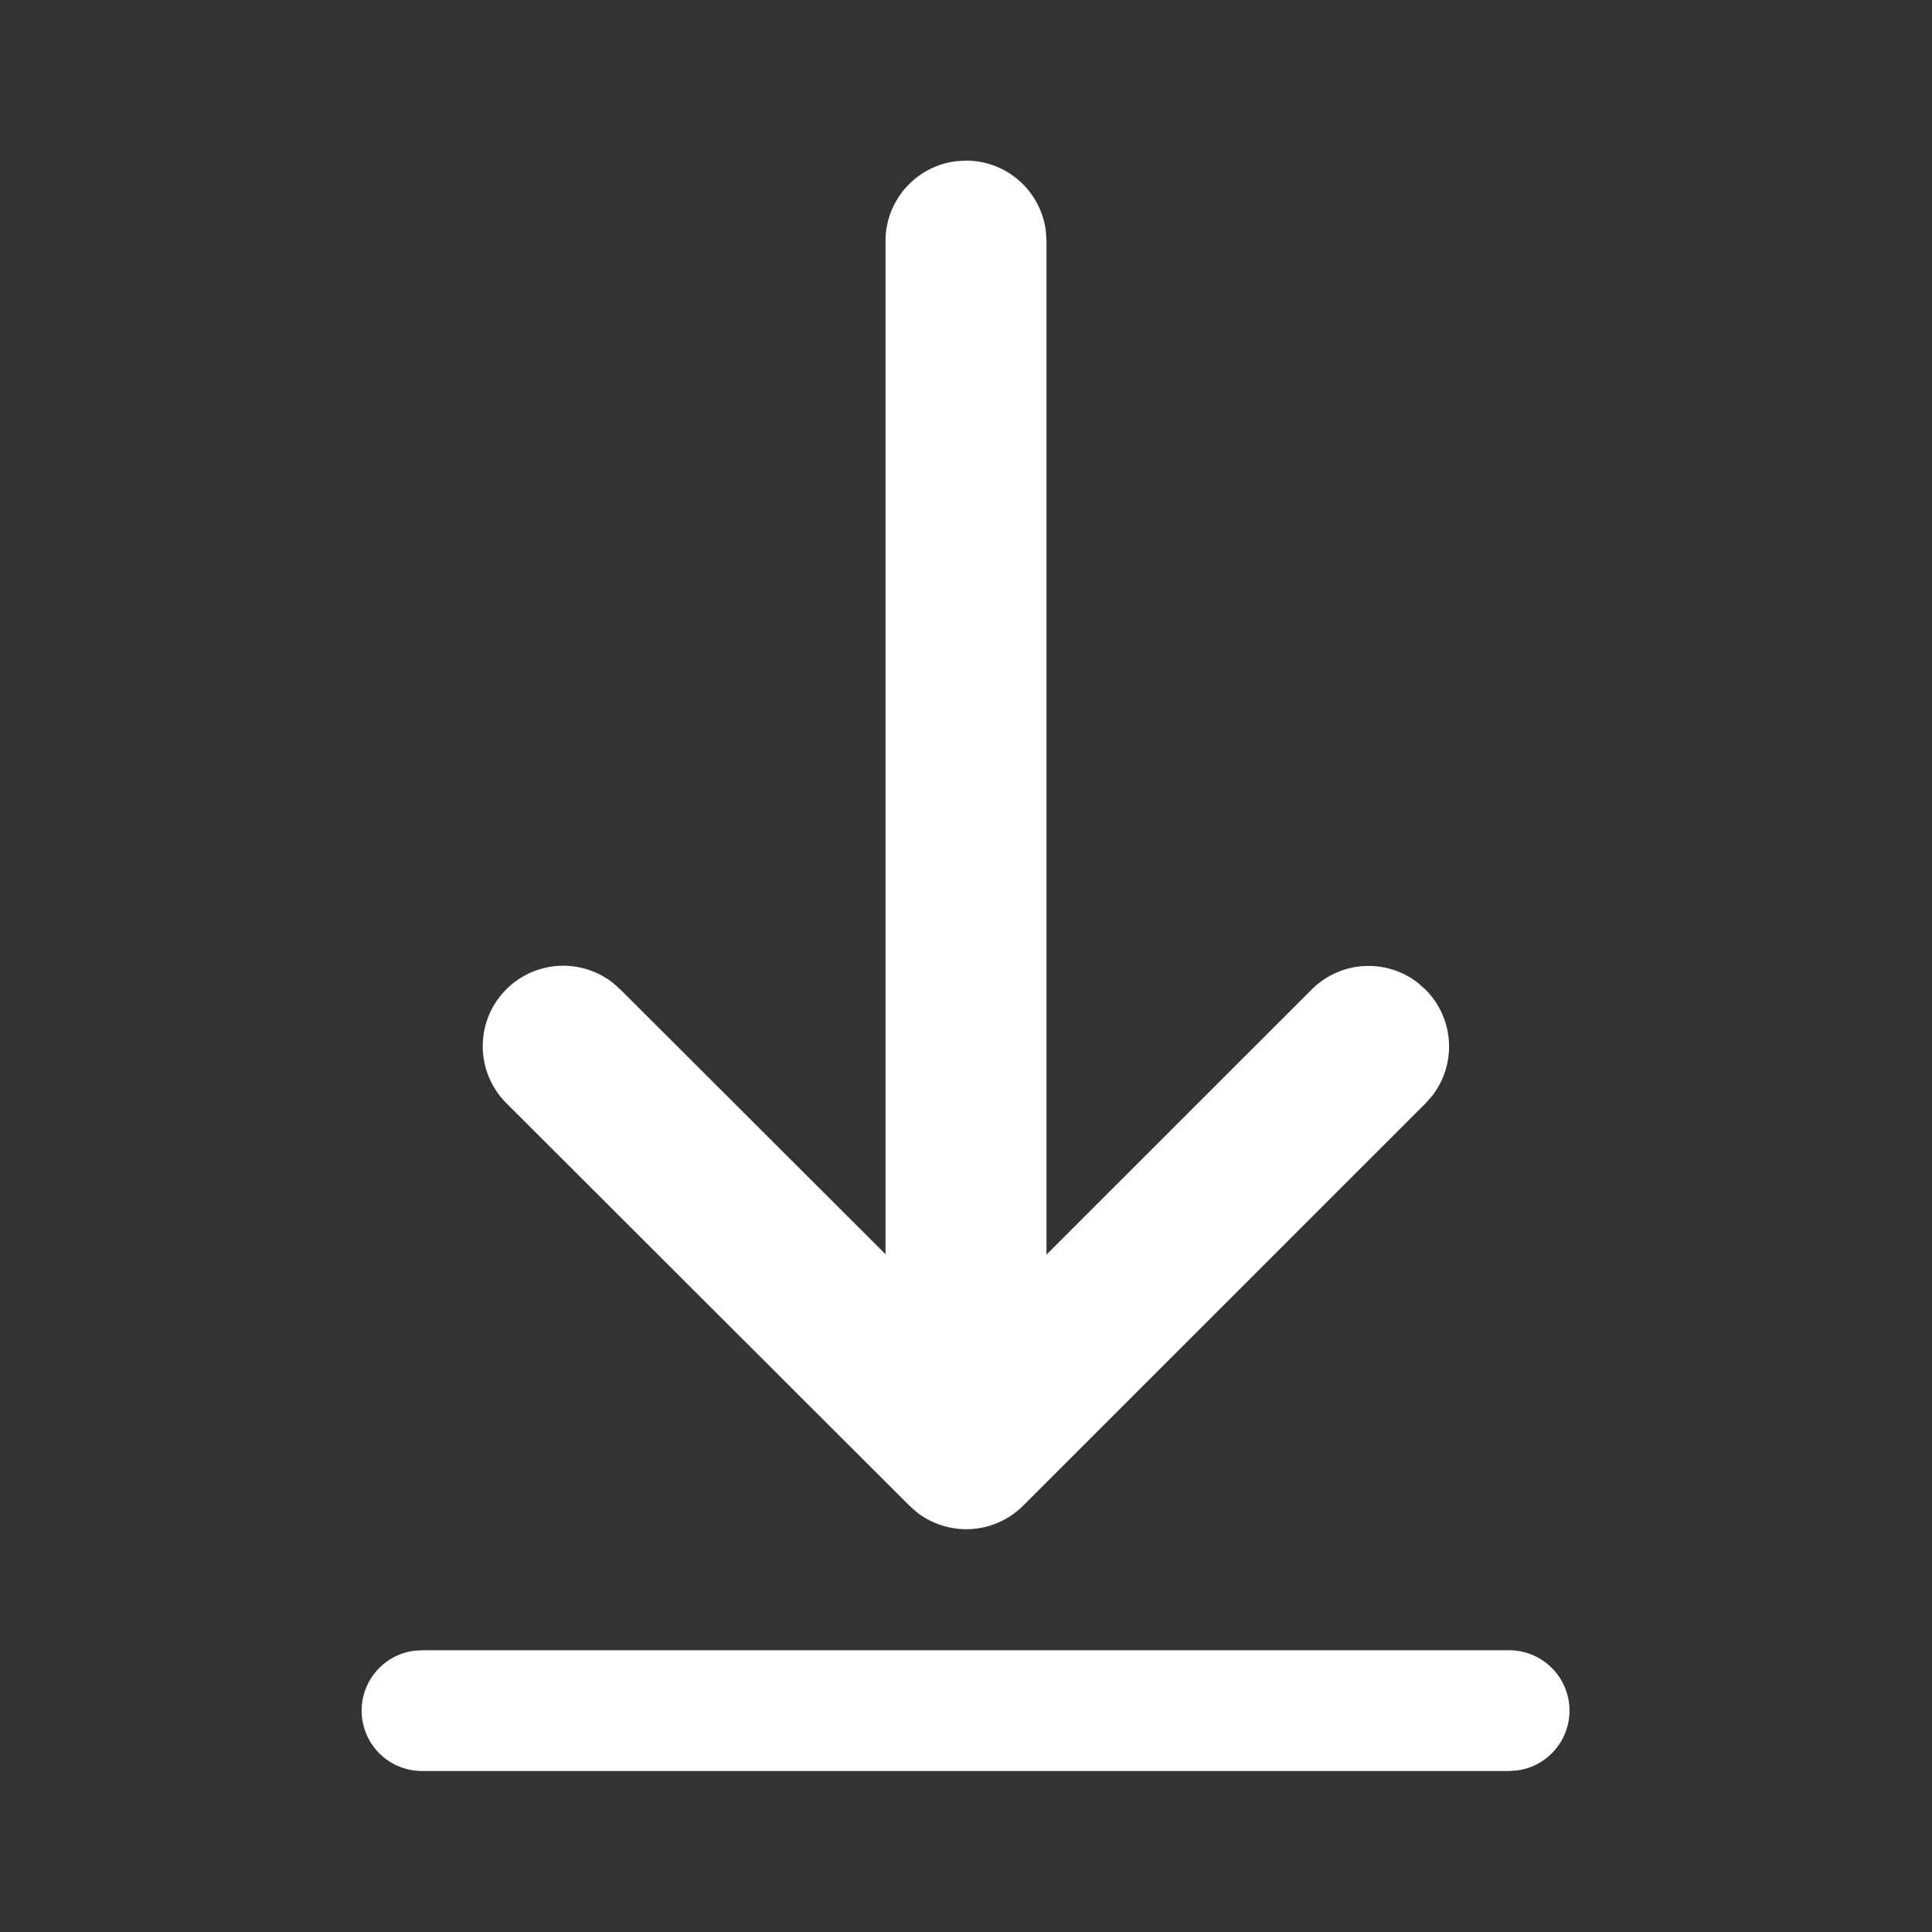 <svg width="24" height="24" fill="none" viewBox="0 0 24 24" xmlns="http://www.w3.org/2000/svg"><rect x="0" y="0" width="24" height="24" fill="#333333" stroke="none"/><path d="M5.25 20.5h13.498a.75.75 0 0 1 .101 1.493l-.101.007H5.25a.75.75 0 0 1-.102-1.494l.102-.006h13.498H5.25Zm6.633-18.498L12 1.995a1 1 0 0 1 .993.883l.007.117v12.59l3.294-3.293a1 1 0 0 1 1.32-.083l.094.084a1 1 0 0 1 .083 1.32l-.083.094-4.997 4.996a1 1 0 0 1-1.32.084l-.094-.083-5.004-4.997a1 1 0 0 1 1.32-1.498l.094.083L11 15.58V2.995a1 1 0 0 1 .883-.993L12 1.995l-.117.007Z" fill="#ffffff"/></svg>